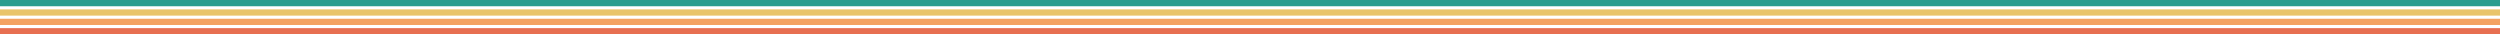 <svg xmlns="http://www.w3.org/2000/svg" viewBox="0 0 800 11" width="800" height="11">
	<path id="1" d="M0 0 800 0 800 2 0 2 0 0Z" fill="#2A9D8F"/>
	<path id="2" d="M0 3 800 3 800 5 0 5 0 3Z" fill="#E9C46A"/>
	<path id="3" d="M0 6 800 6 800 8 0 8 0 6Z" fill="#F4A261"/>
	<path id="4" d="M0 9 800 9 800 11 0 11 0 9Z" fill="#E76F51"/>
</svg>